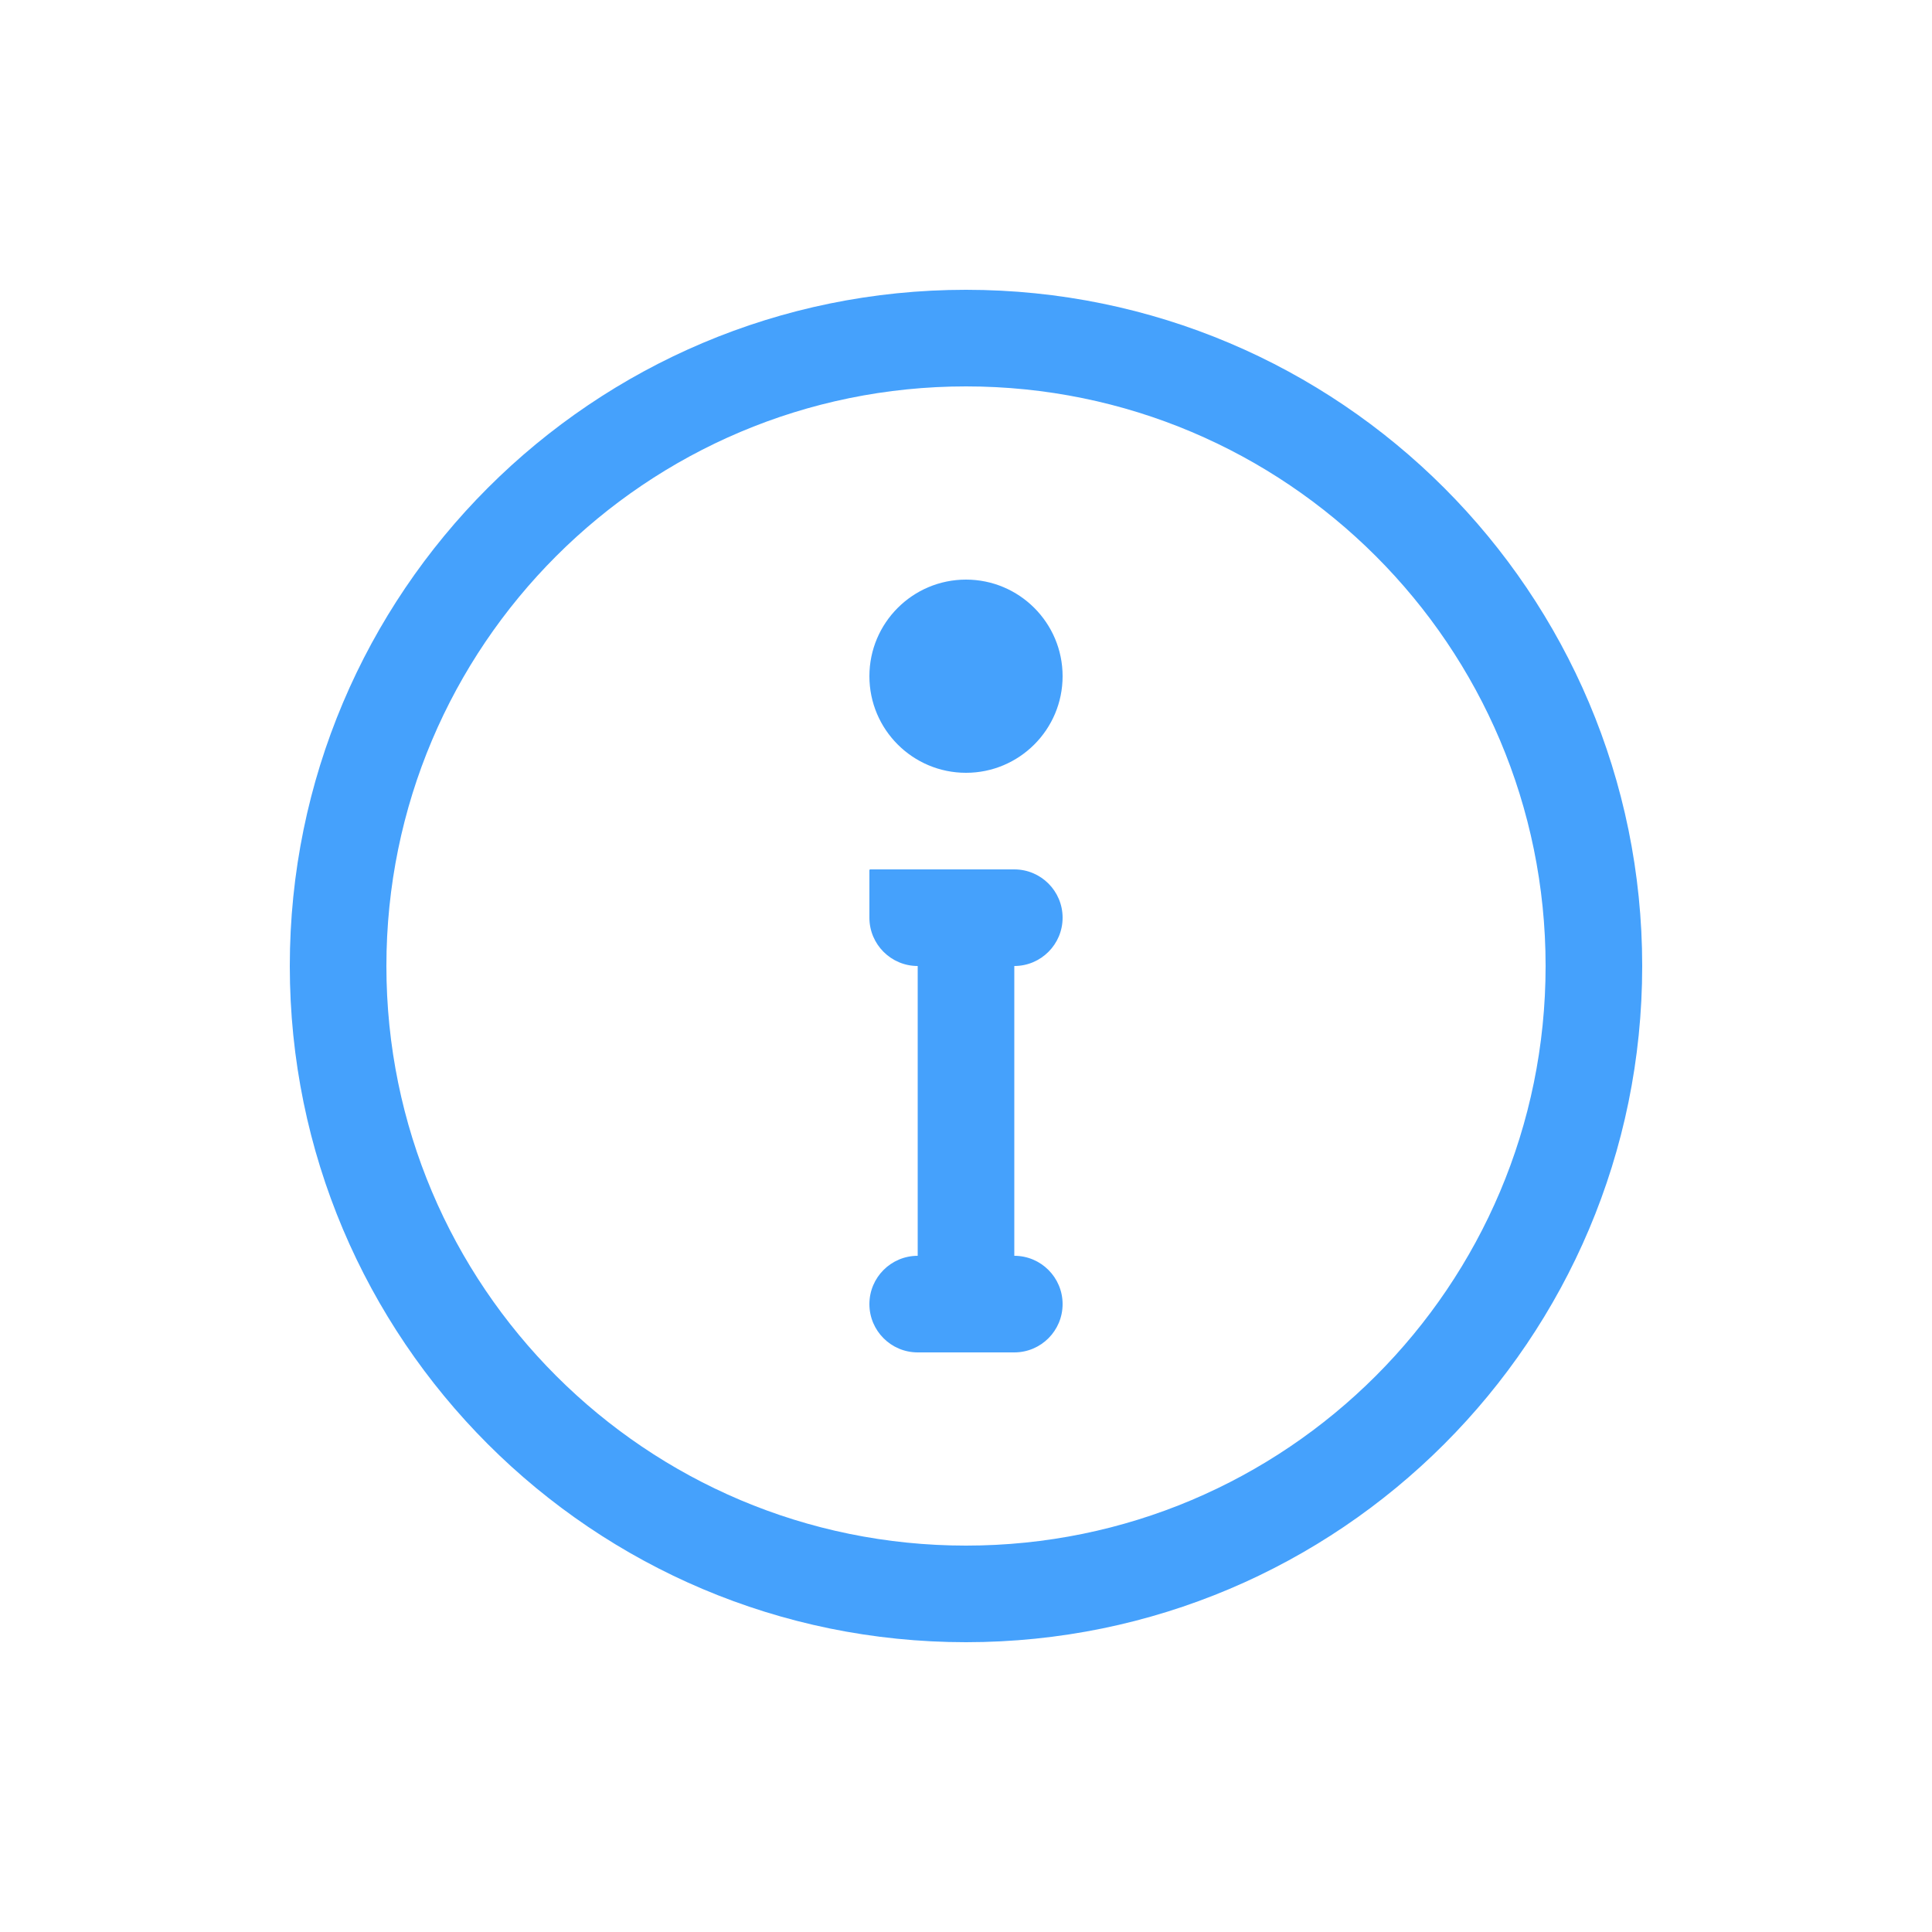 <svg fill="none" height="20" viewBox="0 0 20 20" width="20" xmlns="http://www.w3.org/2000/svg"><path clip-rule="evenodd" d="m17 10c0-3.866-3.134-7-7-7-3.866 0-7 3.134-7 7 0 3.866 3.134 7 7 7 3.866 0 7-3.134 7-7zm-13 0c0-3.314 2.686-6 6-6 3.314 0 6 2.686 6 6 0 3.314-2.686 6-6 6-3.314 0-6-2.686-6-6zm5-.991c0-.005.004-.009.009-.009h1.491c.276 0 .5.224.5.5s-.224.5-.5.5v3c.276 0 .5.224.5.5s-.224.5-.5.5h-1c-.276 0-.5-.224-.5-.5s.224-.5.5-.5v-3c-.276 0-.5-.224-.5-.5zm2-2.009c0 .552-.448 1-1 1-.552 0-1-.448-1-1s.448-1 1-1c.552 0 1 .448 1 1z" fill="#45a1fc" fill-rule="evenodd"/></svg>